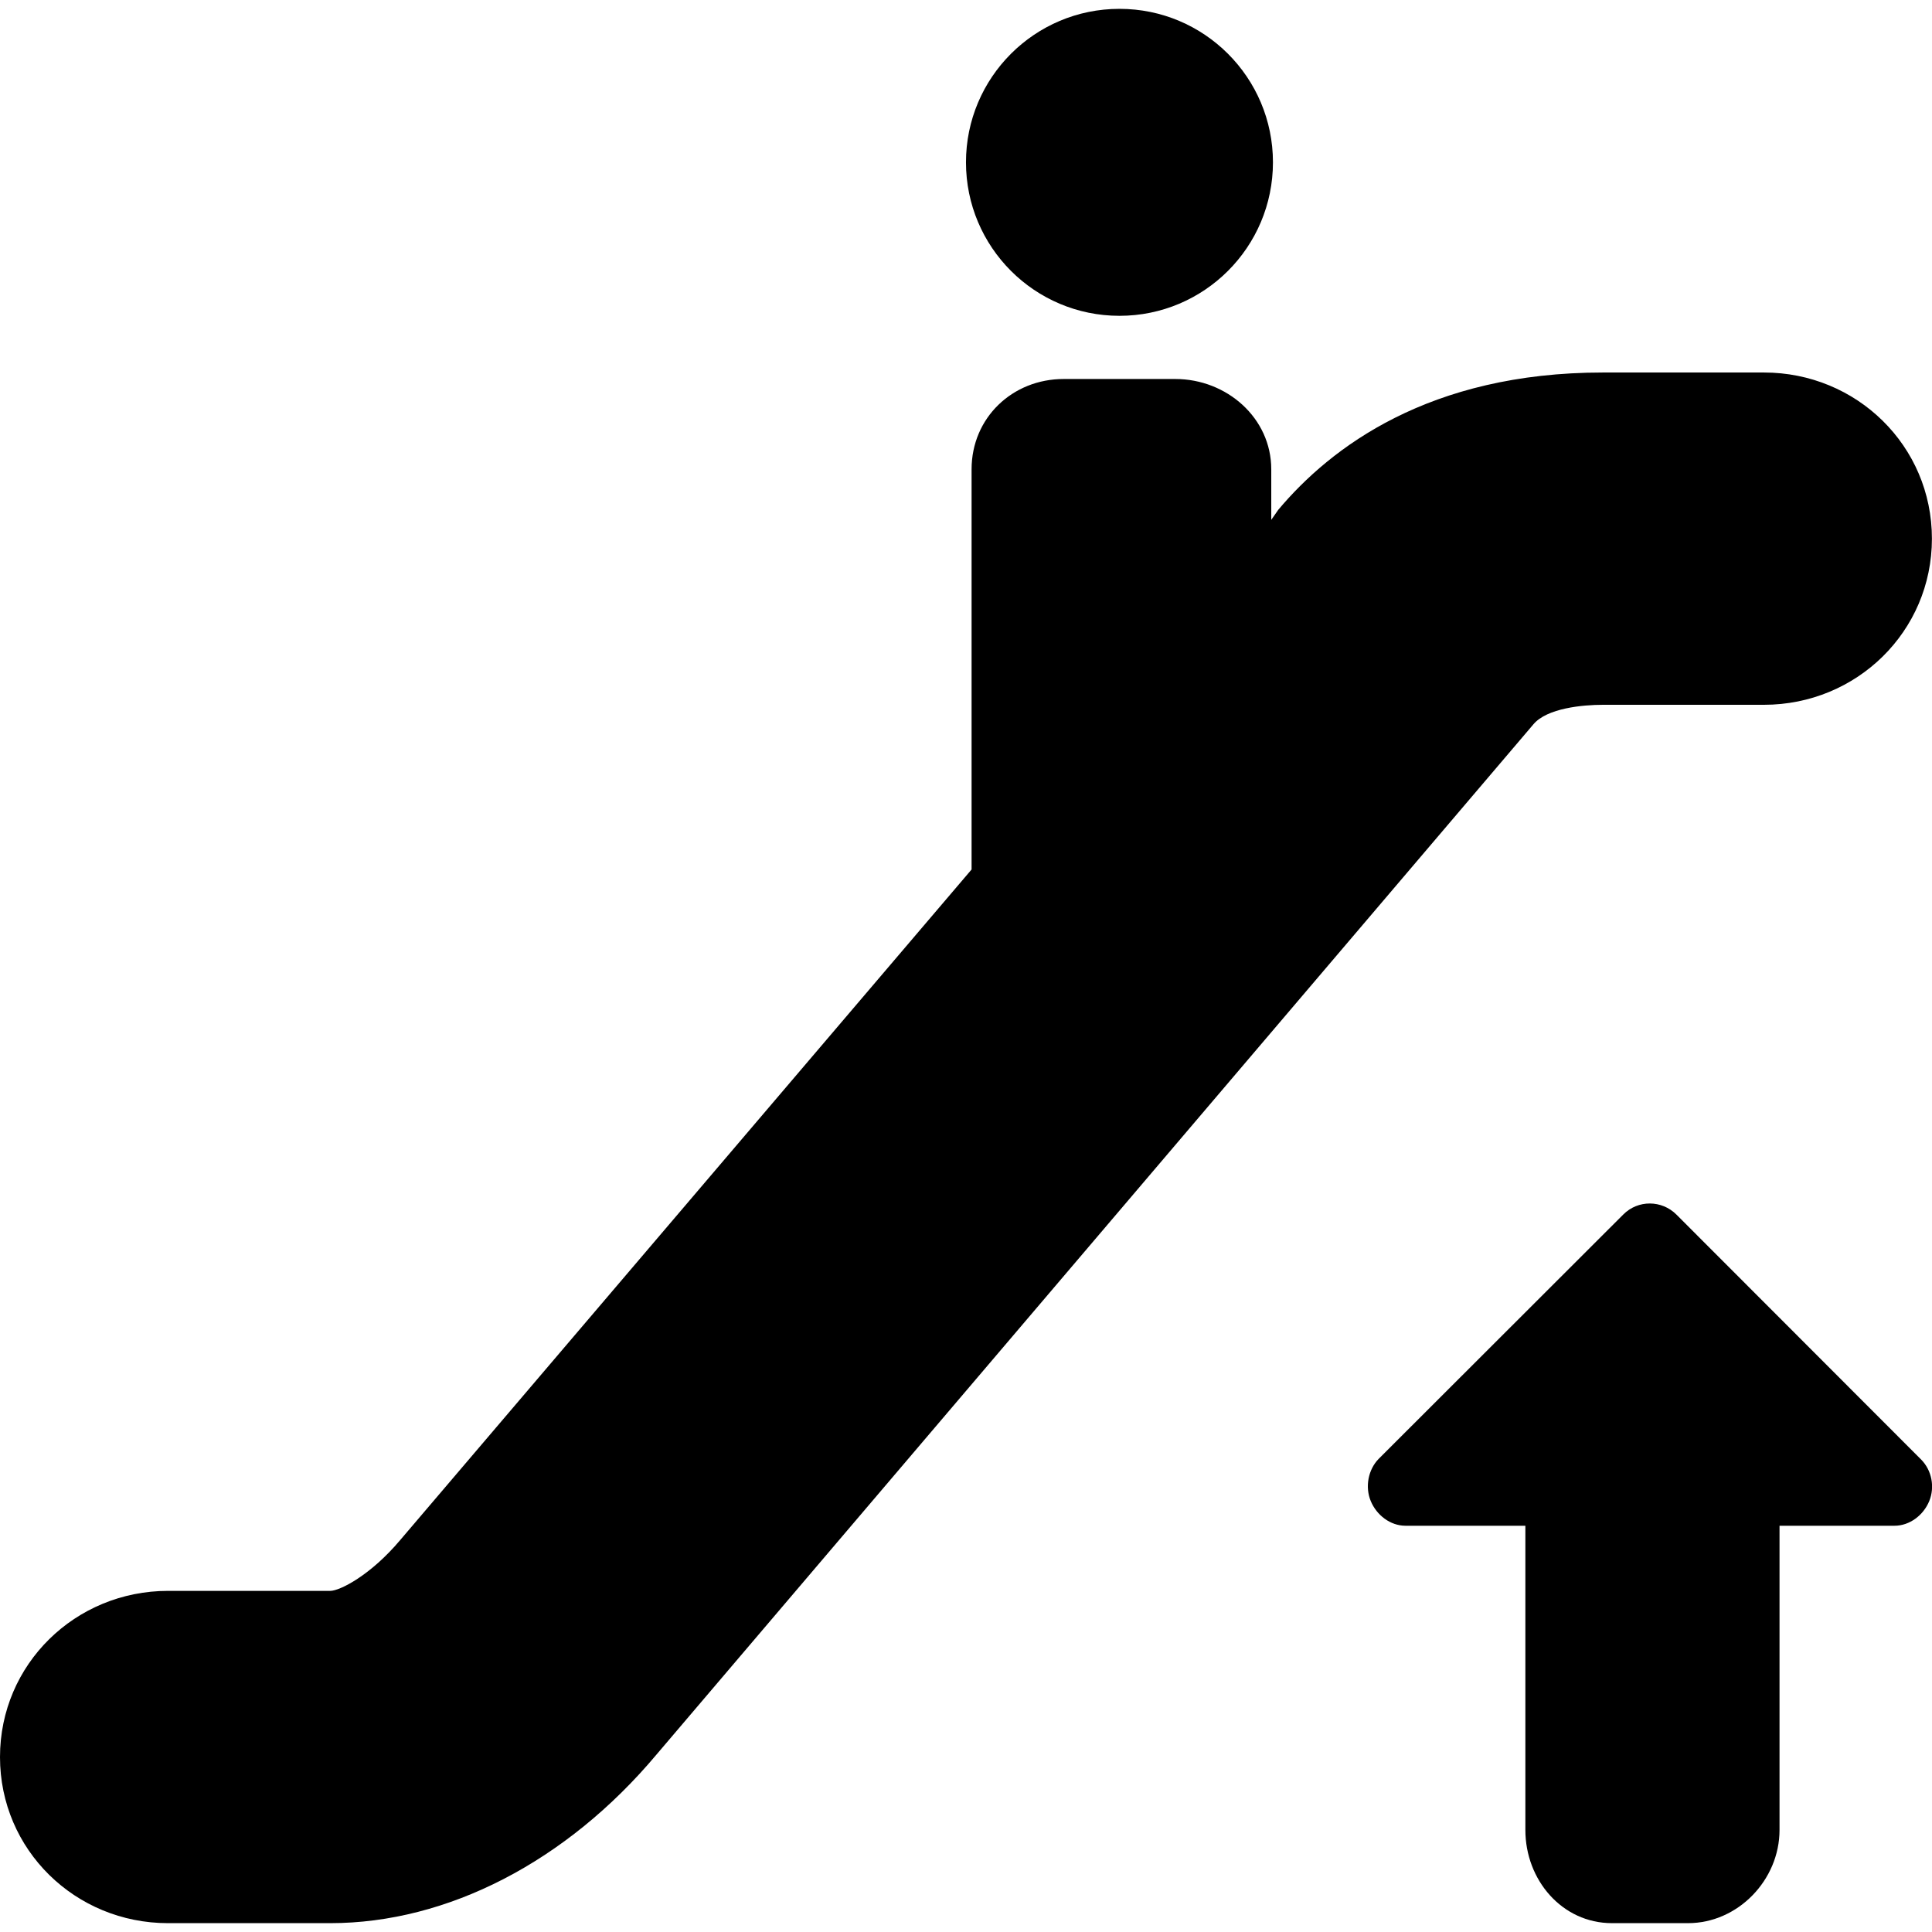 <?xml version="1.0" encoding="iso-8859-1"?>
<!-- Generator: Adobe Illustrator 16.0.0, SVG Export Plug-In . SVG Version: 6.00 Build 0)  -->
<!DOCTYPE svg PUBLIC "-//W3C//DTD SVG 1.1//EN" "http://www.w3.org/Graphics/SVG/1.1/DTD/svg11.dtd">
<svg version="1.1" id="Capa_1" xmlns="http://www.w3.org/2000/svg" xmlns:xlink="http://www.w3.org/1999/xlink" x="0px" y="0px"
	 width="45.869px" height="45.869px" viewBox="0 0 45.869 45.869" style="enable-background:new 0 0 45.869 45.869;"
	 xml:space="preserve">
<g>
	<g>
		<path d="M39.802,28.837c-0.348-0.349-0.913-0.354-1.262-0.003l-5.804,5.798c-0.254,0.256-0.332,0.672-0.191,1.008
			c0.139,0.332,0.462,0.584,0.825,0.584h2.845v7.223c0,1.186,0.87,2.212,2.057,2.212h1.804c1.187,0,2.173-1.026,2.173-2.212v-7.223
			h2.729c0.361,0,0.687-0.25,0.825-0.584c0.138-0.334,0.062-0.734-0.194-0.99L39.802,28.837z"/>
		<circle cx="26.578" cy="3.854" r="3.644"/>
		<path d="M38.057,16.733h3.822c2.202,0,3.988-1.742,3.988-3.944c0-2.203-1.786-3.945-3.988-3.945h-3.822
			c-4.131,0-6.466,1.78-7.709,3.26l-0.166,0.238v-1.2c0-1.22-1.059-2.144-2.279-2.144h-2.649c-1.219,0-2.187,0.923-2.187,2.144
			v9.501L9.502,36.563c-0.699,0.832-1.431,1.207-1.662,1.207H3.989C1.786,37.771,0,39.513,0,41.716c0,2.202,1.786,3.943,3.989,3.943
			H7.84c2.784,0,5.612-1.461,7.744-4l20.822-24.463C36.729,16.811,37.579,16.733,38.057,16.733z"/>
	</g>
</g>
<g>
</g>
<g>
</g>
<g>
</g>
<g>
</g>
<g>
</g>
<g>
</g>
<g>
</g>
<g>
</g>
<g>
</g>
<g>
</g>
<g>
</g>
<g>
</g>
<g>
</g>
<g>
</g>
<g>
</g>
</svg>
